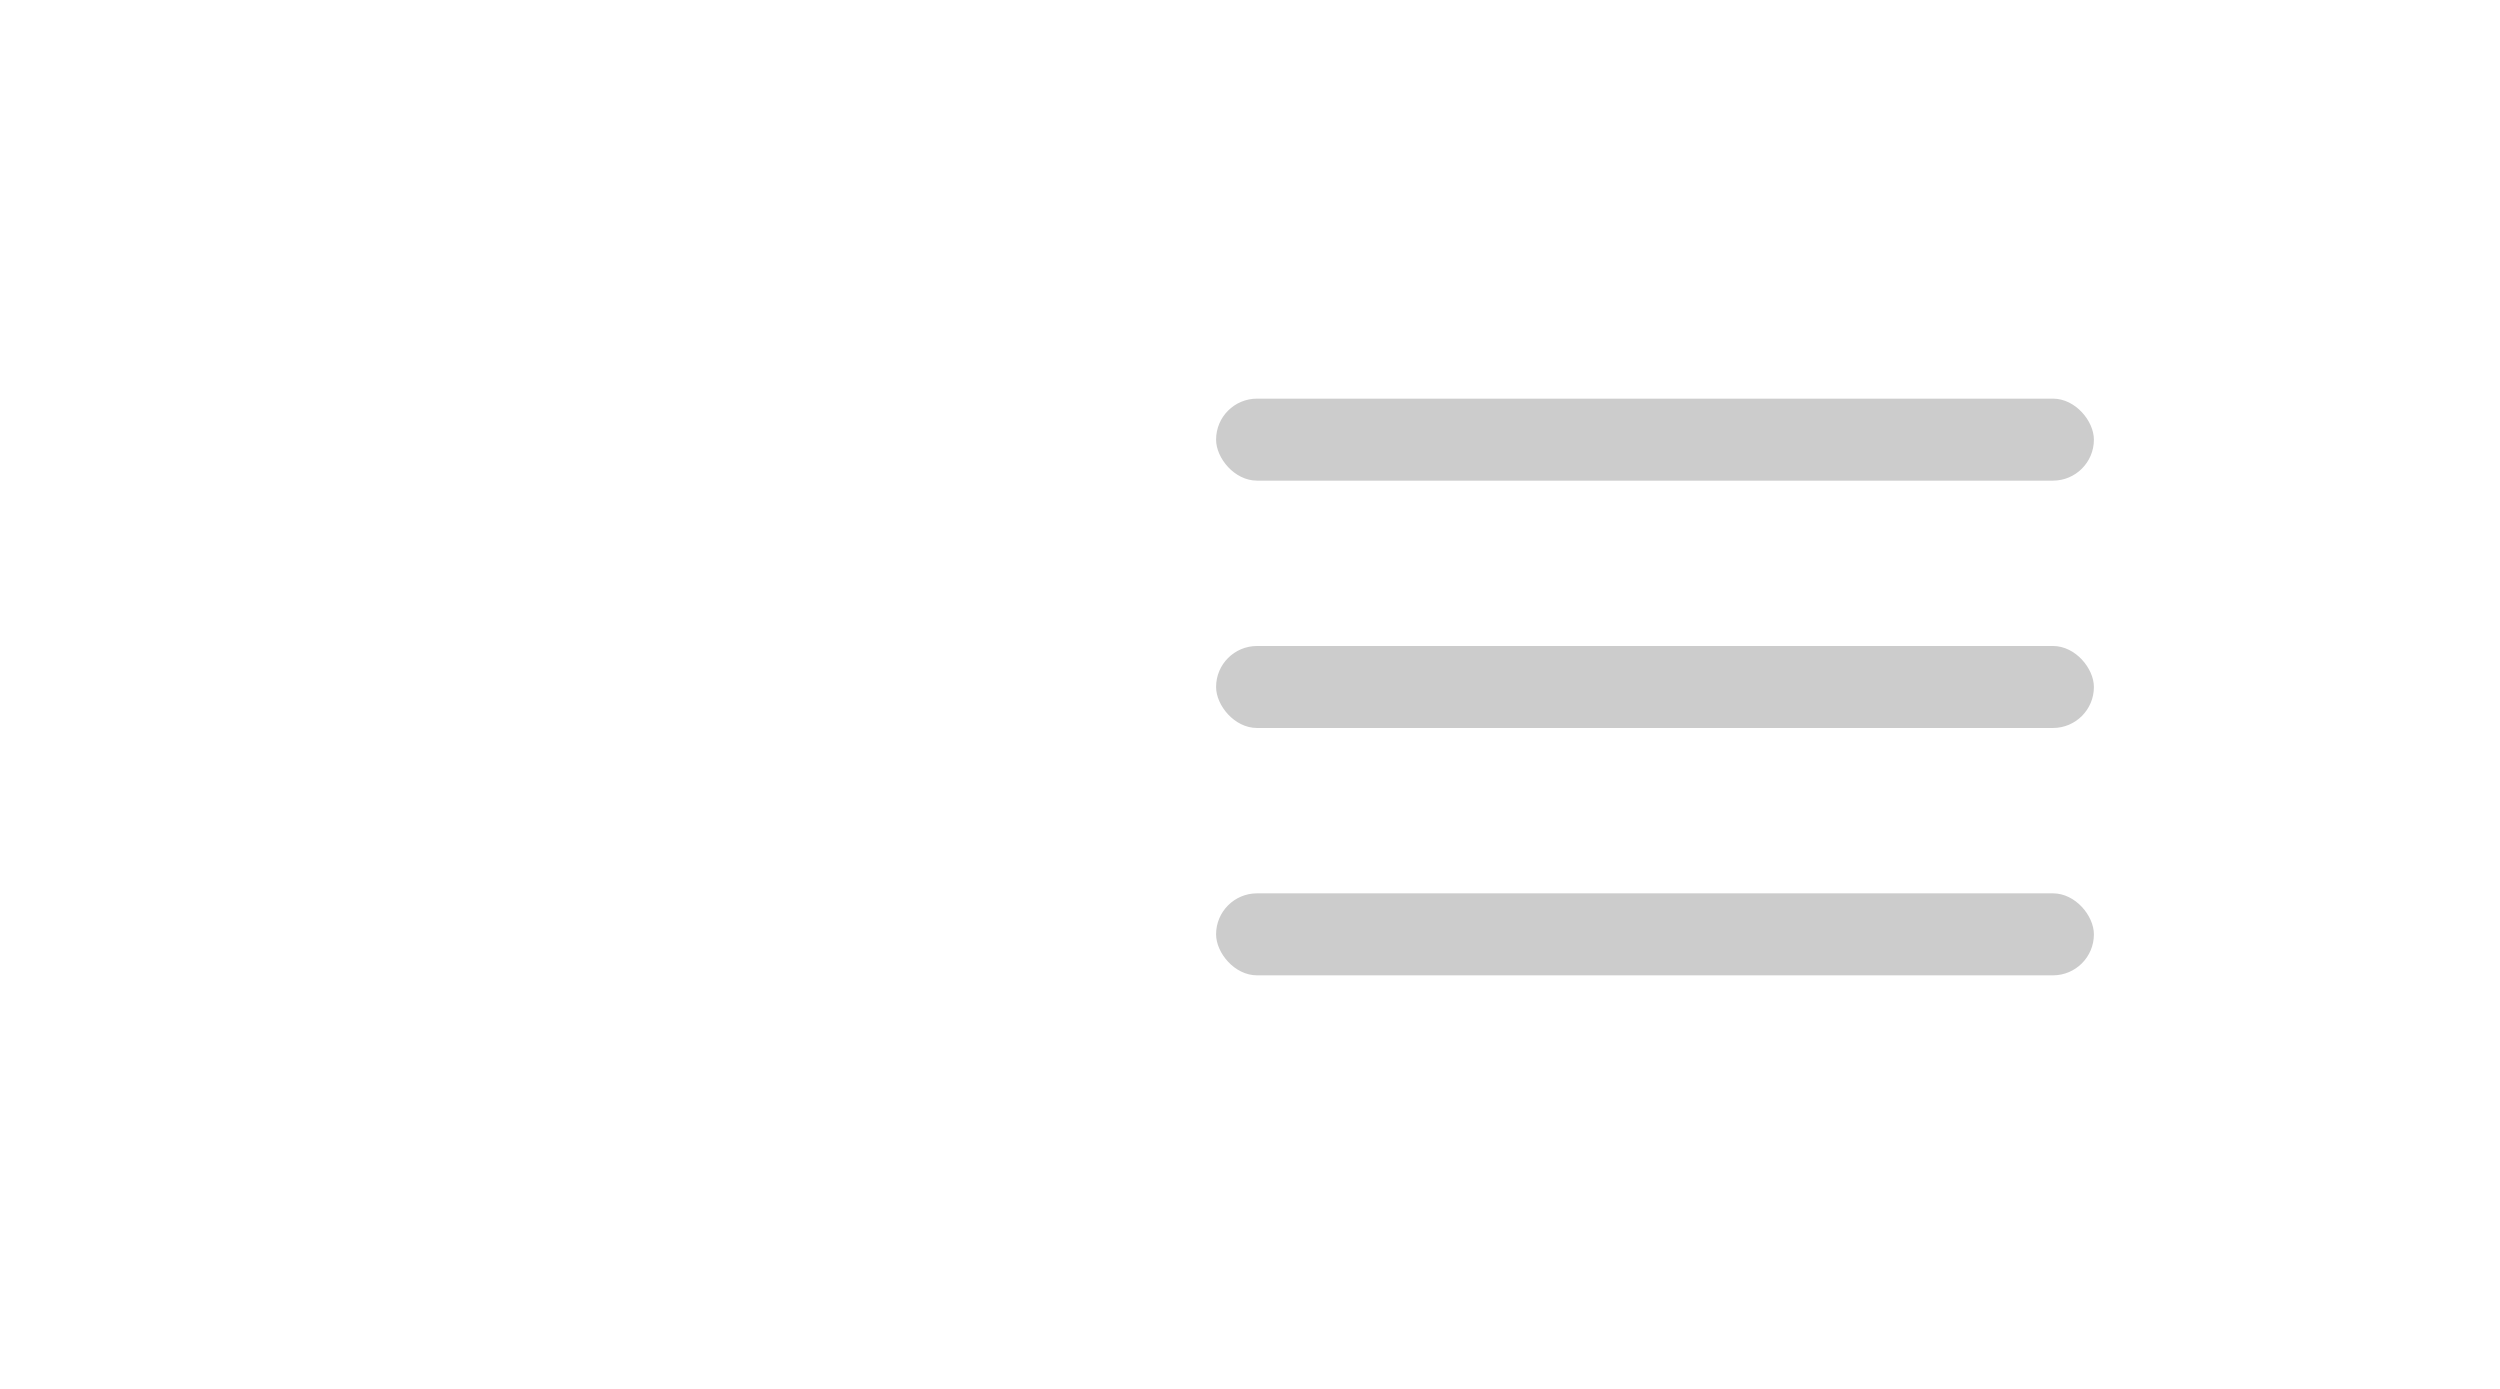<?xml version="1.0" encoding="UTF-8" standalone="no"?>
<svg
   xmlns:dc="http://purl.org/dc/elements/1.1/"
   xmlns:cc="http://creativecommons.org/ns#"
   xmlns:rdf="http://www.w3.org/1999/02/22-rdf-syntax-ns#"
   xmlns:svg="http://www.w3.org/2000/svg"
   xmlns="http://www.w3.org/2000/svg"
   width="90"
   height="50"
   viewBox="0 0 23.812 13.229"
   version="1.1"
   id="svg867">
  <defs
     id="defs861" />
  <rect
     ry="0.39"
     y="3.797"
     x="11.583"
     height="0.781"
     width="8.361"
     id="rect1412"
     style="fill:#cccccc;fill-opacity:0.997;stroke:none;stroke-width:4.59;stroke-linecap:round;stroke-linejoin:miter;stroke-miterlimit:4;stroke-dasharray:none;stroke-opacity:1;paint-order:markers fill stroke" />
  <rect
     ry="0.39"
     y="8.509"
     x="11.583"
     height="0.781"
     width="8.361"
     id="rect1412-1"
     style="fill:#cccccc;fill-opacity:0.997;stroke:none;stroke-width:4.59;stroke-linecap:round;stroke-linejoin:miter;stroke-miterlimit:4;stroke-dasharray:none;stroke-opacity:1;paint-order:markers fill stroke" />
  <rect
     ry="0.39"
     y="6.153"
     x="11.583"
     height="0.781"
     width="8.361"
     id="rect1412-1-7"
     style="fill:#cccccc;fill-opacity:0.997;stroke:none;stroke-width:4.59;stroke-linecap:round;stroke-linejoin:miter;stroke-miterlimit:4;stroke-dasharray:none;stroke-opacity:1;paint-order:markers fill stroke" />
</svg>
